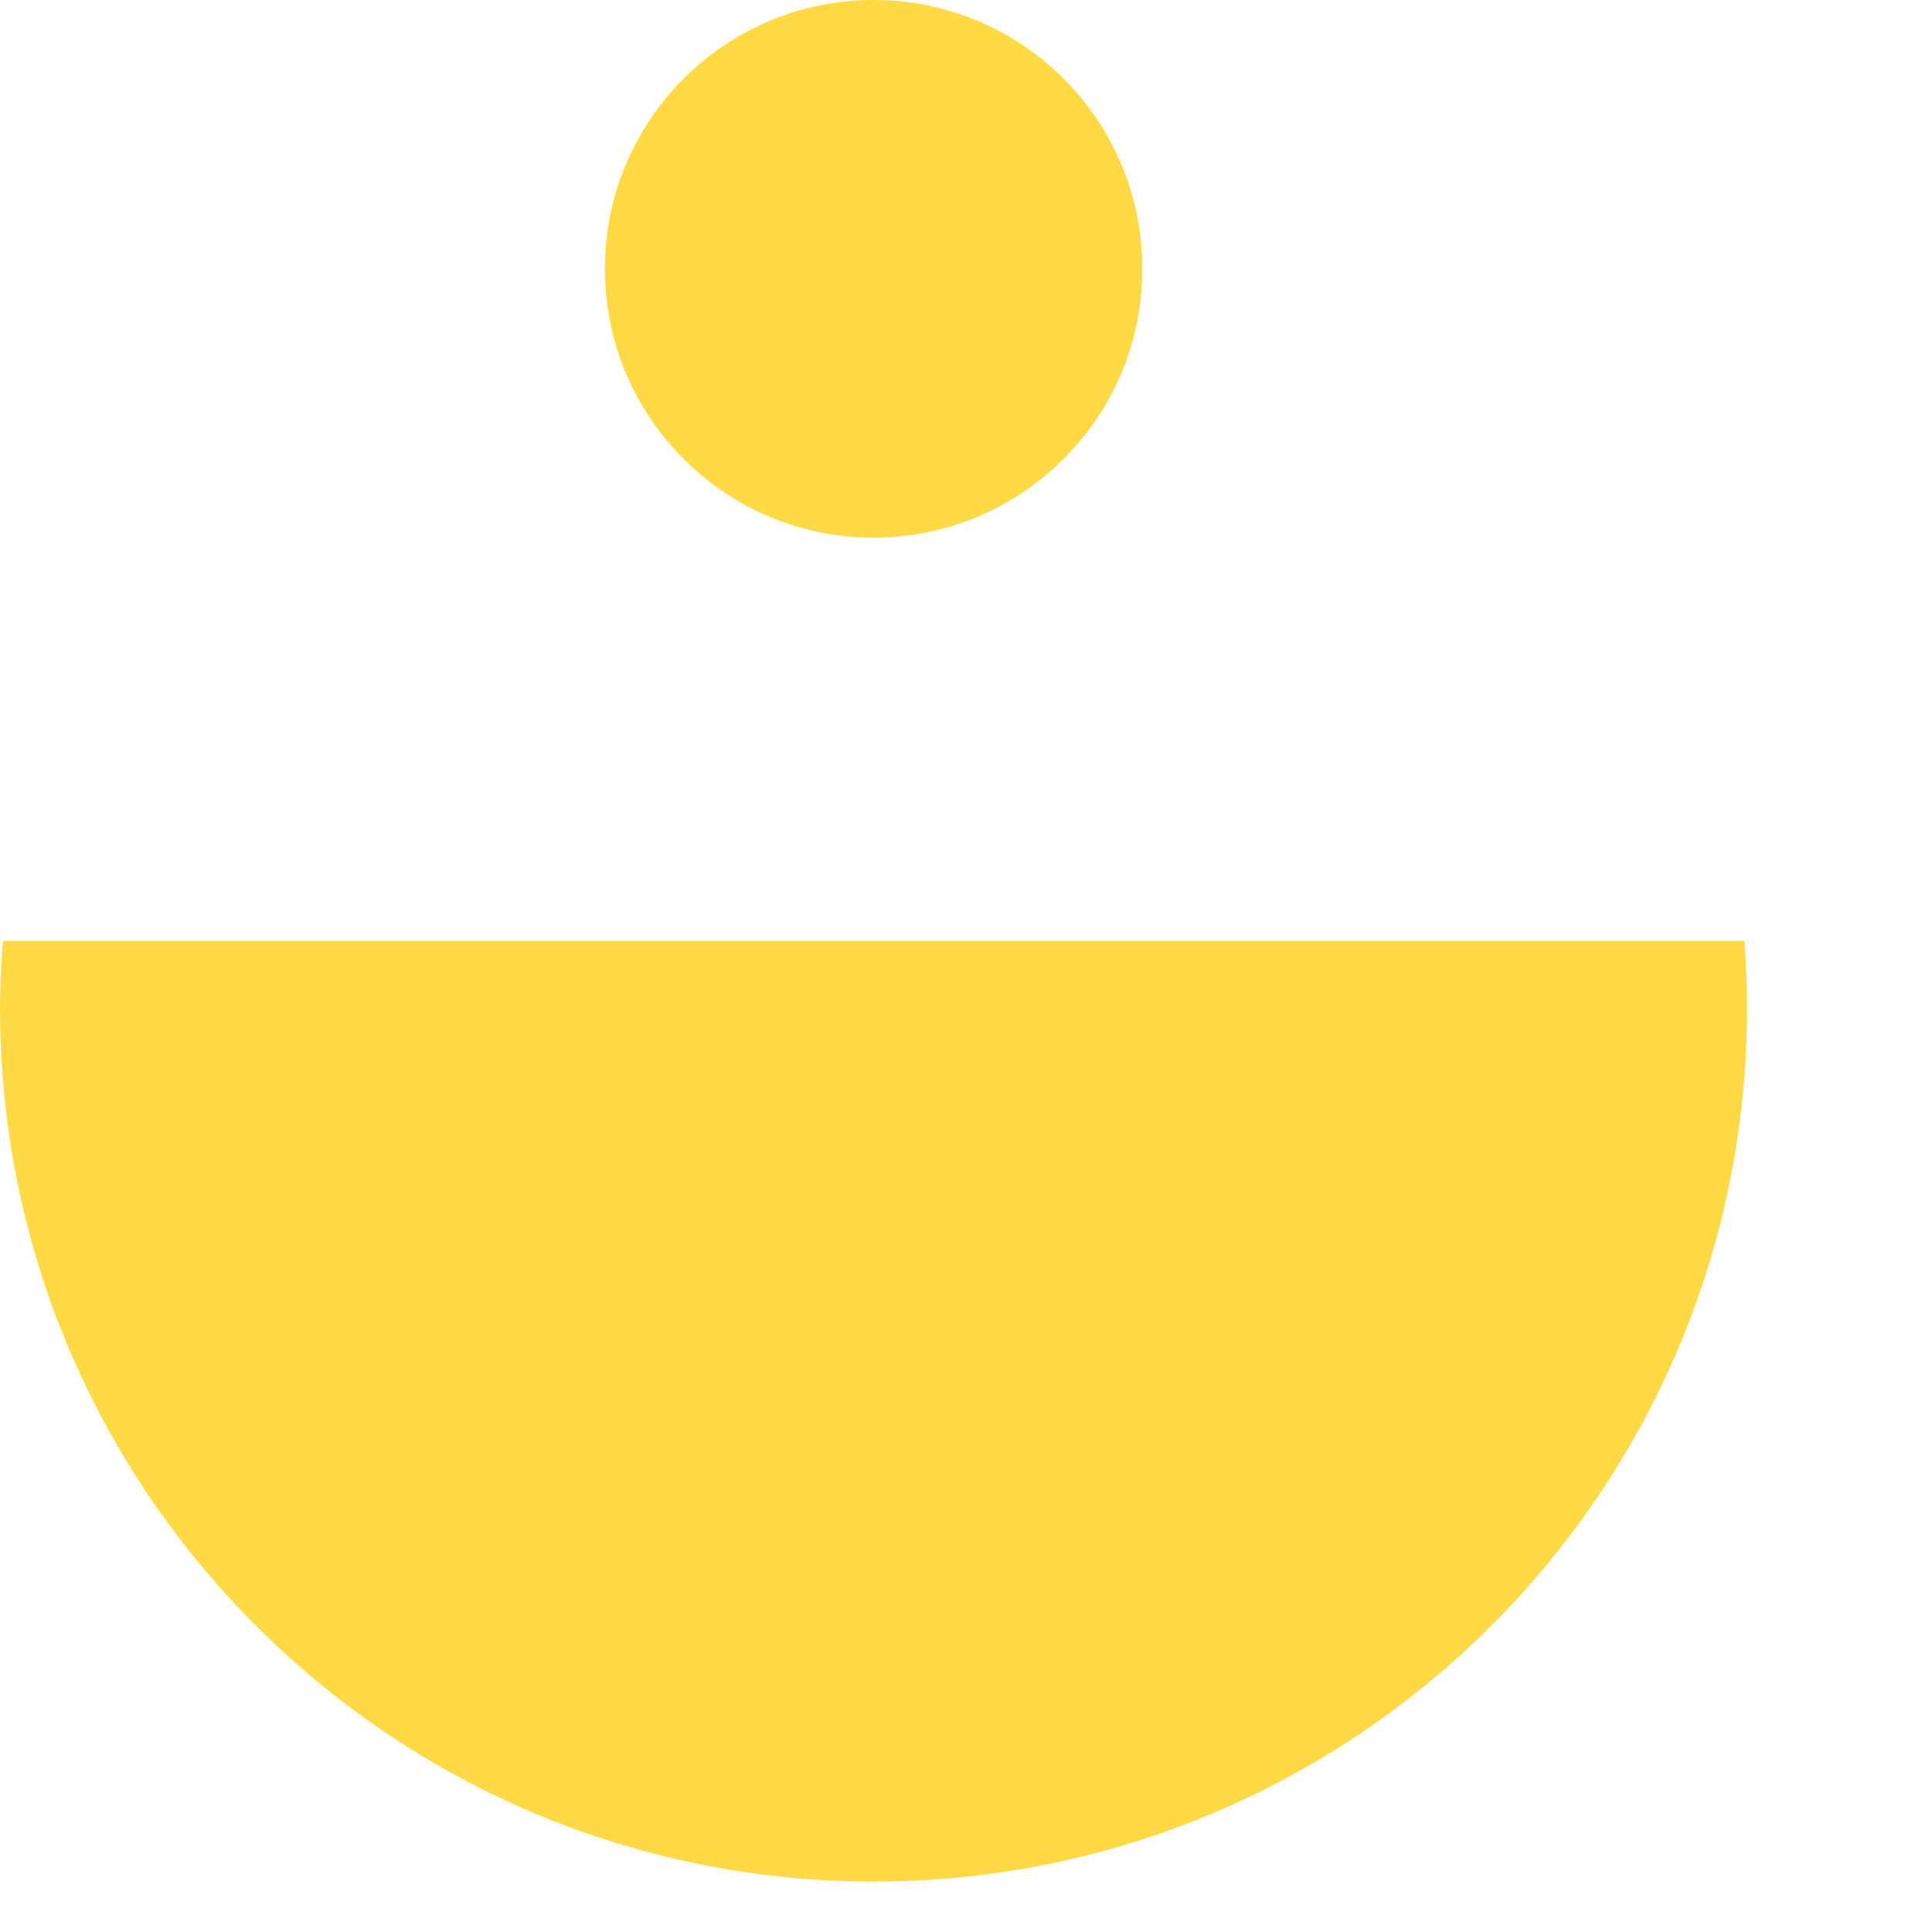 <svg preserveAspectRatio="none" width="100%" height="100%" overflow="visible" style="display: block;" viewBox="0 0 10 10" fill="none" xmlns="http://www.w3.org/2000/svg">
<g id="Group">
<path id="Vector" d="M0.015 4.87C0.006 4.984 0 5.1 0 5.217C0 7.715 2.025 9.739 4.522 9.739C7.019 9.739 9.043 7.715 9.043 5.217C9.043 5.1 9.038 4.984 9.029 4.87H0.015Z" fill="#FFDA44"/>
<path id="Vector_2" d="M4.522 2.783C5.29 2.783 5.913 2.16 5.913 1.391C5.913 0.623 5.29 -7.62939e-06 4.522 -7.62939e-06C3.753 -7.62939e-06 3.131 0.623 3.131 1.391C3.131 2.16 3.753 2.783 4.522 2.783Z" fill="#FFDA44"/>
</g>
</svg>
